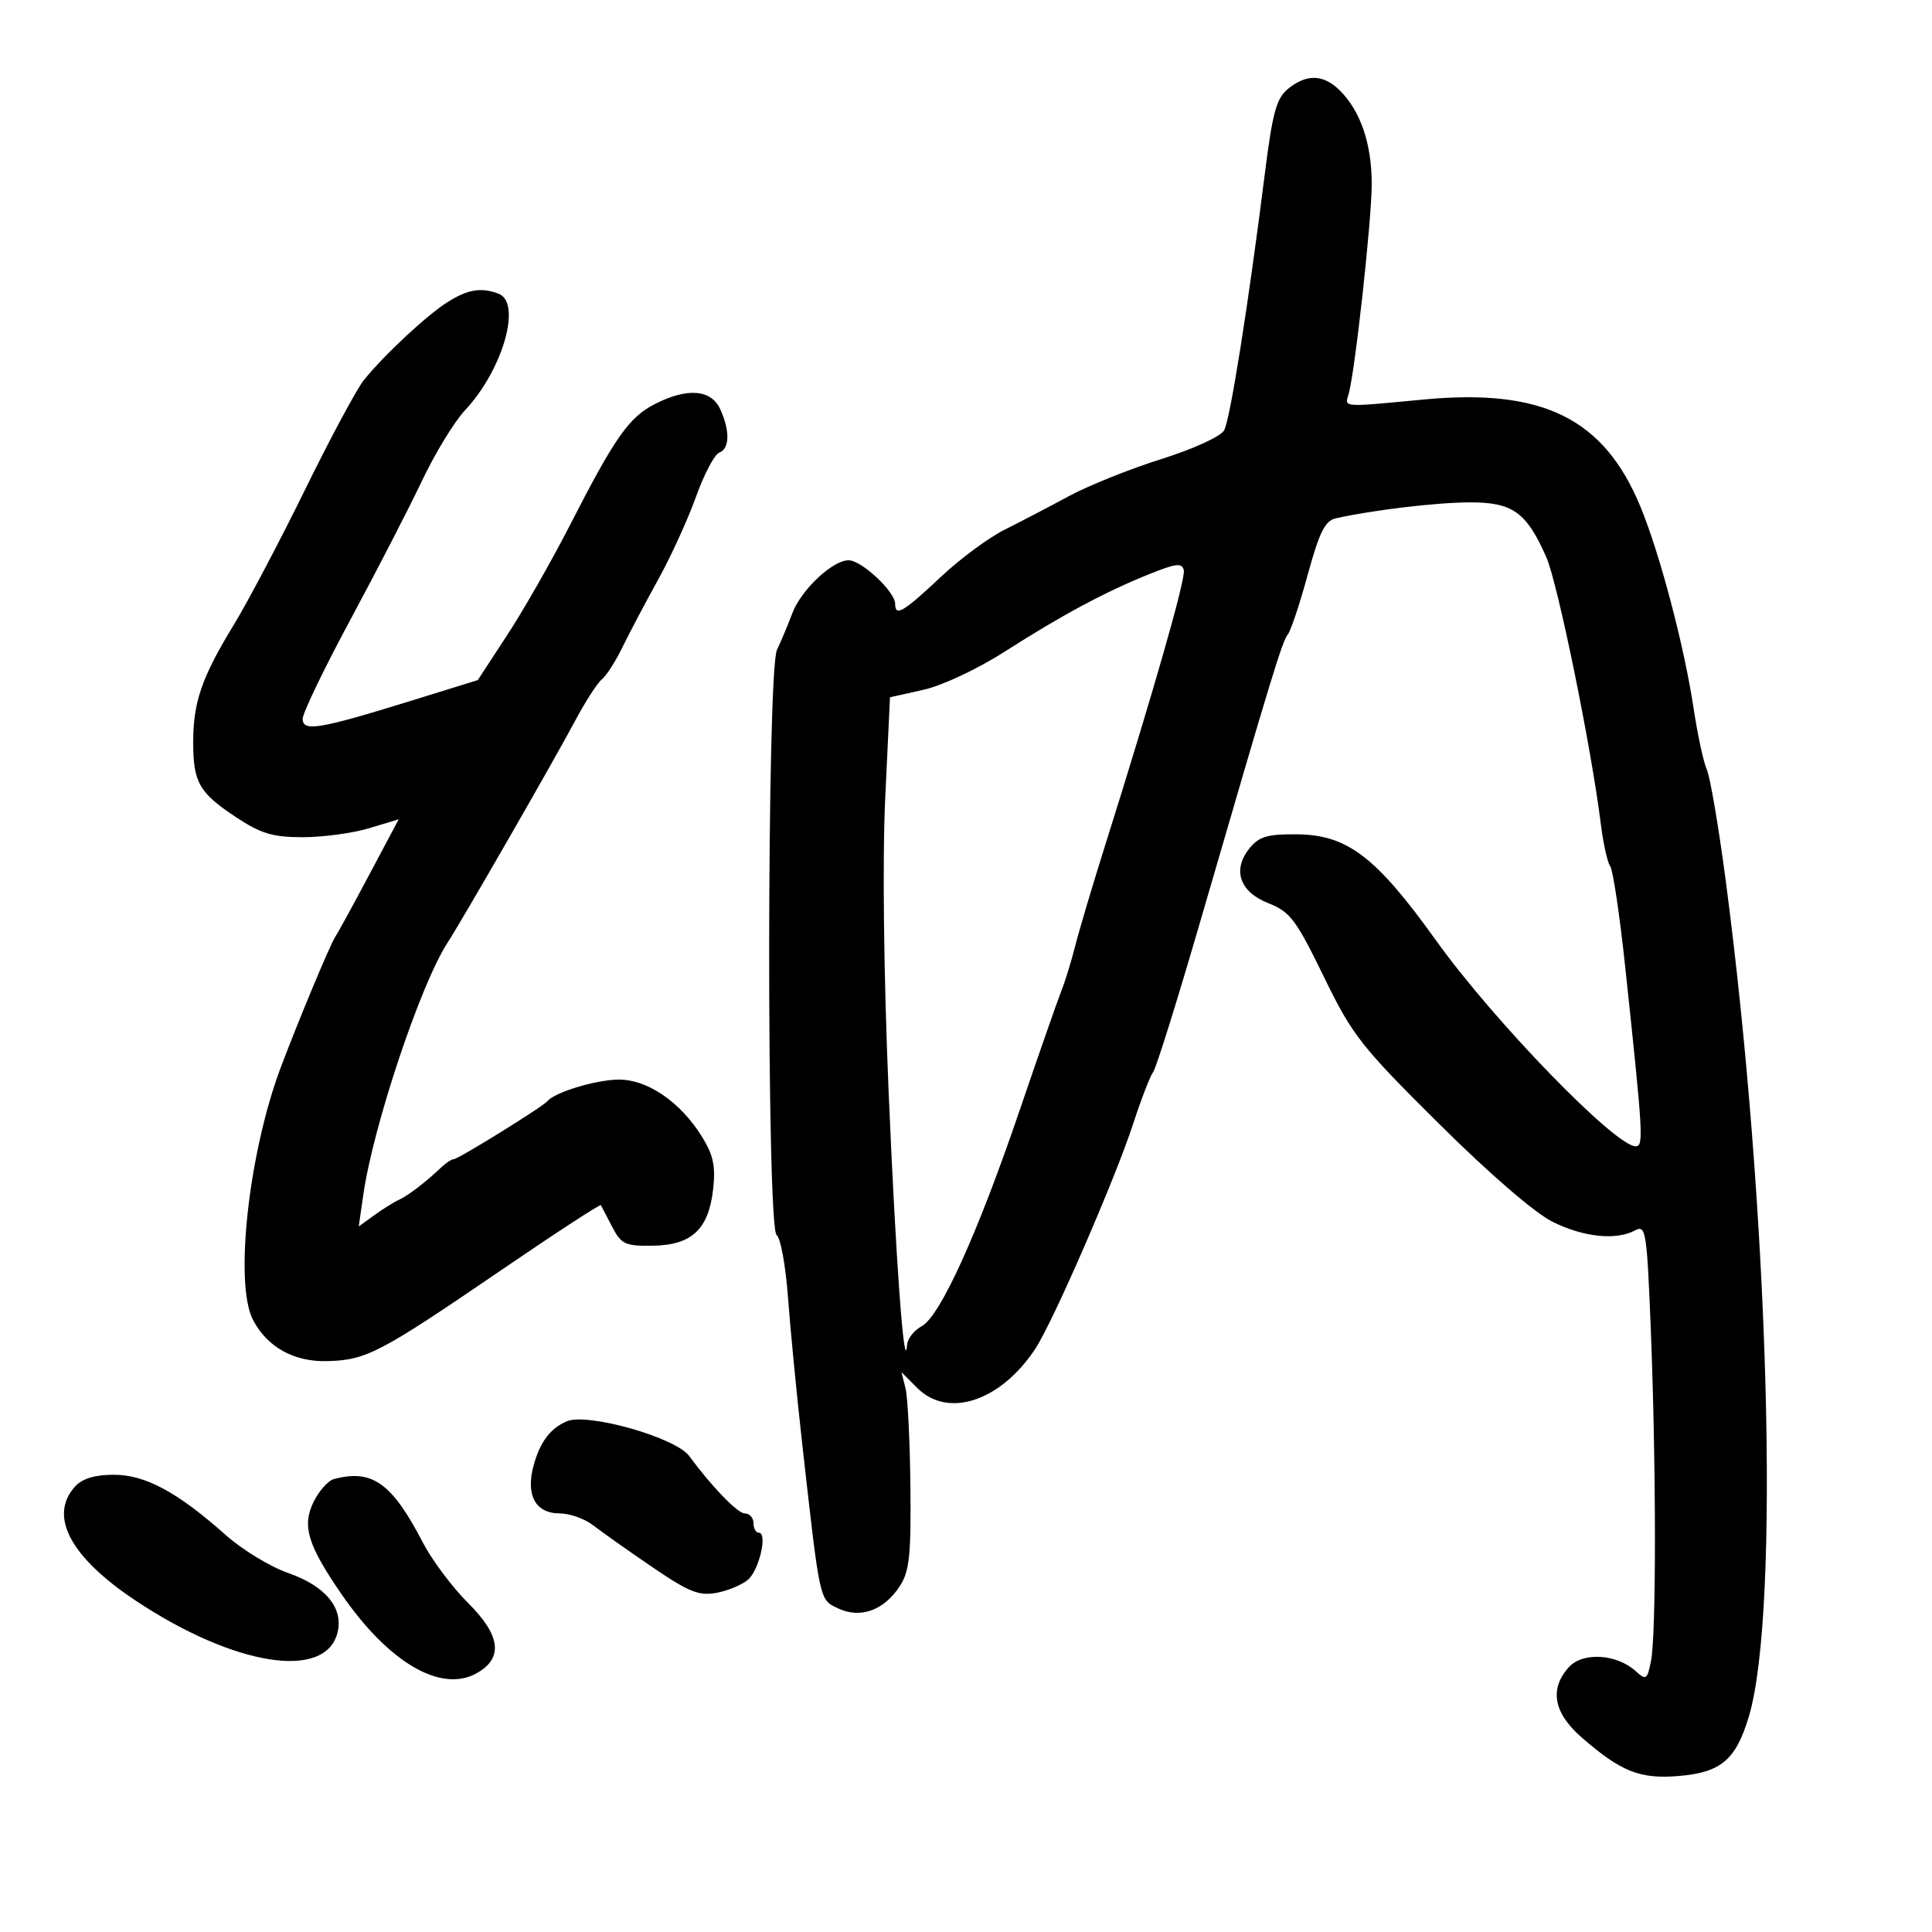 <svg xmlns="http://www.w3.org/2000/svg" width="300" height="300" viewBox="0 0 300 300" version="1.1">
	<path d="M 200.029 13.775 C 198.199 15.257, 197.600 17.442, 196.395 27.025 C 193.847 47.298, 191.028 65.080, 190.087 66.814 C 189.568 67.768, 185.337 69.707, 180.336 71.280 C 175.476 72.810, 169.025 75.397, 166 77.030 C 162.975 78.663, 158.475 81.012, 156 82.250 C 153.525 83.487, 149.106 86.750, 146.180 89.500 C 140.256 95.068, 139 95.814, 139 93.770 C 139 91.883, 133.787 87, 131.772 87 C 129.276 87, 124.398 91.592, 123.029 95.230 C 122.352 97.028, 121.281 99.584, 120.649 100.909 C 119.064 104.232, 119.017 190.759, 120.600 191.787 C 121.204 192.179, 121.997 196.550, 122.363 201.500 C 122.730 206.450, 123.712 216.575, 124.546 224 C 127.358 249.031, 127.209 248.351, 130.158 249.755 C 133.575 251.382, 137.261 250.059, 139.698 246.332 C 141.217 244.008, 141.479 241.570, 141.368 230.825 C 141.295 223.813, 140.953 216.949, 140.608 215.573 L 139.980 213.070 142.444 215.535 C 147.217 220.308, 155.420 217.569, 160.777 209.413 C 163.536 205.213, 173.147 183.108, 175.957 174.500 C 177.214 170.650, 178.611 167.036, 179.061 166.470 C 179.512 165.903, 182.819 155.328, 186.410 142.970 C 197.446 104.994, 199.093 99.594, 199.964 98.529 C 200.428 97.963, 201.823 93.778, 203.066 89.228 C 204.862 82.653, 205.754 80.860, 207.413 80.487 C 213.131 79.202, 223.115 78.014, 228.250 78.008 C 234.888 77.999, 237.017 79.522, 240.097 86.486 C 241.885 90.528, 247.088 115.985, 248.582 128 C 248.958 131.025, 249.611 133.950, 250.032 134.500 C 250.453 135.050, 251.494 142.025, 252.346 150 C 255.146 176.218, 255.250 178, 253.990 178 C 250.814 178, 231.973 158.575, 222.994 146.041 C 213.669 133.028, 209.216 129.627, 201.402 129.553 C 196.826 129.509, 195.507 129.895, 194.043 131.701 C 191.307 135.076, 192.471 138.489, 196.960 140.252 C 200.323 141.573, 201.248 142.798, 205.539 151.616 C 209.998 160.781, 211.301 162.446, 223.450 174.500 C 231.363 182.351, 238.368 188.391, 241.136 189.750 C 245.976 192.126, 250.951 192.632, 253.911 191.048 C 255.572 190.159, 255.733 191.198, 256.345 206.708 C 257.177 227.802, 257.188 253.808, 256.368 257.910 C 255.781 260.843, 255.610 260.957, 253.992 259.493 C 251.027 256.809, 245.766 256.496, 243.613 258.875 C 240.546 262.264, 241.232 265.994, 245.625 269.813 C 251.722 275.112, 254.654 276.276, 260.648 275.779 C 267.221 275.234, 269.536 273.282, 271.549 266.586 C 276.459 250.251, 274.725 187.804, 267.937 136.500 C 266.845 128.250, 265.539 120.600, 265.034 119.500 C 264.529 118.400, 263.606 114.125, 262.983 110 C 261.520 100.307, 257.764 86.051, 254.744 78.720 C 249.074 64.961, 239.586 60.271, 221 62.043 C 208.369 63.247, 208.782 63.275, 209.395 61.250 C 210.378 58.006, 213 34.222, 213 28.555 C 213 22.352, 211.277 17.277, 208.088 14.088 C 205.533 11.533, 202.924 11.431, 200.029 13.775 M 69.500 46.908 C 66.232 48.978, 59.676 55.088, 56.500 59.022 C 55.400 60.385, 51.285 68.052, 47.356 76.060 C 43.426 84.068, 38.443 93.518, 36.281 97.060 C 31.336 105.164, 30 109.024, 30 115.215 C 30 121.497, 30.904 123.086, 36.648 126.890 C 40.516 129.452, 42.342 130, 47.013 130 C 50.131 130, 54.758 129.375, 57.296 128.611 L 61.910 127.223 57.318 135.861 C 54.792 140.613, 52.417 144.950, 52.041 145.500 C 51.285 146.604, 46.117 159.007, 43.543 165.894 C 38.593 179.139, 36.382 199.295, 39.265 204.904 C 41.468 209.190, 45.669 211.515, 50.924 211.354 C 56.924 211.171, 59.032 210.064, 77.808 197.239 C 86.227 191.488, 93.202 186.944, 93.308 187.141 C 93.413 187.338, 94.201 188.850, 95.057 190.500 C 96.464 193.209, 97.073 193.494, 101.345 193.435 C 107.404 193.351, 110.031 190.901, 110.733 184.678 C 111.134 181.119, 110.764 179.354, 109.028 176.545 C 105.630 171.047, 100.423 167.523, 95.873 167.642 C 92.285 167.736, 86.128 169.631, 85 170.988 C 84.261 171.877, 71.149 180, 70.453 180 C 70.125 180, 69.265 180.563, 68.540 181.250 C 66.089 183.577, 63.418 185.625, 61.956 186.300 C 61.155 186.669, 59.422 187.752, 58.104 188.705 L 55.707 190.438 56.422 185.469 C 57.957 174.805, 65.342 152.733, 69.512 146.349 C 71.720 142.968, 86.023 118.093, 89.263 112 C 90.871 108.975, 92.757 106.047, 93.453 105.492 C 94.149 104.938, 95.592 102.688, 96.659 100.492 C 97.726 98.297, 100.218 93.575, 102.197 90 C 104.176 86.425, 106.817 80.644, 108.066 77.154 C 109.316 73.663, 110.937 70.578, 111.669 70.297 C 113.309 69.668, 113.378 66.923, 111.839 63.547 C 110.431 60.456, 106.713 60.164, 101.667 62.750 C 97.664 64.801, 95.452 67.957, 88.524 81.500 C 85.710 87, 81.333 94.674, 78.798 98.553 L 74.188 105.606 63.844 108.811 C 49.554 113.238, 47 113.663, 47 111.616 C 47 110.718, 50.331 103.799, 54.402 96.241 C 58.473 88.684, 63.469 78.990, 65.504 74.701 C 67.538 70.411, 70.556 65.461, 72.209 63.701 C 78.063 57.466, 81.074 47.010, 77.418 45.607 C 74.742 44.580, 72.626 44.928, 69.500 46.908 M 178.500 89.132 C 171.636 91.890, 164.855 95.525, 156.037 101.172 C 151.820 103.873, 146.317 106.457, 143.386 107.113 L 138.198 108.274 137.458 123.887 C 137.013 133.264, 137.223 151.482, 137.984 169.500 C 139.092 195.756, 140.429 214.022, 140.859 208.785 C 140.937 207.842, 141.949 206.563, 143.109 205.942 C 145.981 204.404, 151.754 191.695, 158.299 172.500 C 161.299 163.700, 164.227 155.318, 164.805 153.874 C 165.383 152.430, 166.353 149.280, 166.961 146.874 C 167.569 144.468, 169.625 137.550, 171.531 131.500 C 179.089 107.504, 184.125 89.901, 183.821 88.547 C 183.556 87.370, 182.632 87.471, 178.500 89.132 M 88.018 220.695 C 85.475 221.770, 83.868 223.895, 82.873 227.498 C 81.592 232.138, 83.128 235, 86.900 235 C 88.457 235, 90.803 235.835, 92.115 236.855 C 93.427 237.875, 97.547 240.787, 101.271 243.326 C 106.975 247.215, 108.550 247.846, 111.271 247.334 C 113.047 246.999, 115.240 246.085, 116.145 245.302 C 117.891 243.793, 119.225 238, 117.827 238 C 117.372 238, 117 237.325, 117 236.500 C 117 235.675, 116.384 235, 115.630 235 C 114.536 235, 110.488 230.810, 107 226.068 C 104.901 223.215, 91.220 219.342, 88.018 220.695 M 11.655 230.829 C 7.516 235.402, 10.906 241.790, 21.054 248.536 C 36.375 258.722, 50.535 260.974, 52.405 253.522 C 53.367 249.691, 50.537 246.267, 44.741 244.250 C 41.974 243.288, 37.639 240.657, 35.106 238.404 C 27.560 231.693, 22.569 229, 17.675 229 C 14.716 229, 12.777 229.589, 11.655 230.829 M 51.849 229.670 C 50.940 229.911, 49.510 231.527, 48.671 233.260 C 46.880 236.958, 47.781 239.915, 53.025 247.536 C 60.331 258.155, 68.454 262.915, 74 259.828 C 78.190 257.496, 77.761 253.952, 72.675 248.900 C 70.238 246.480, 67.076 242.250, 65.647 239.500 C 60.844 230.259, 57.801 228.090, 51.849 229.670" stroke="none" fill="black" fill-rule="evenodd"/>
</svg>